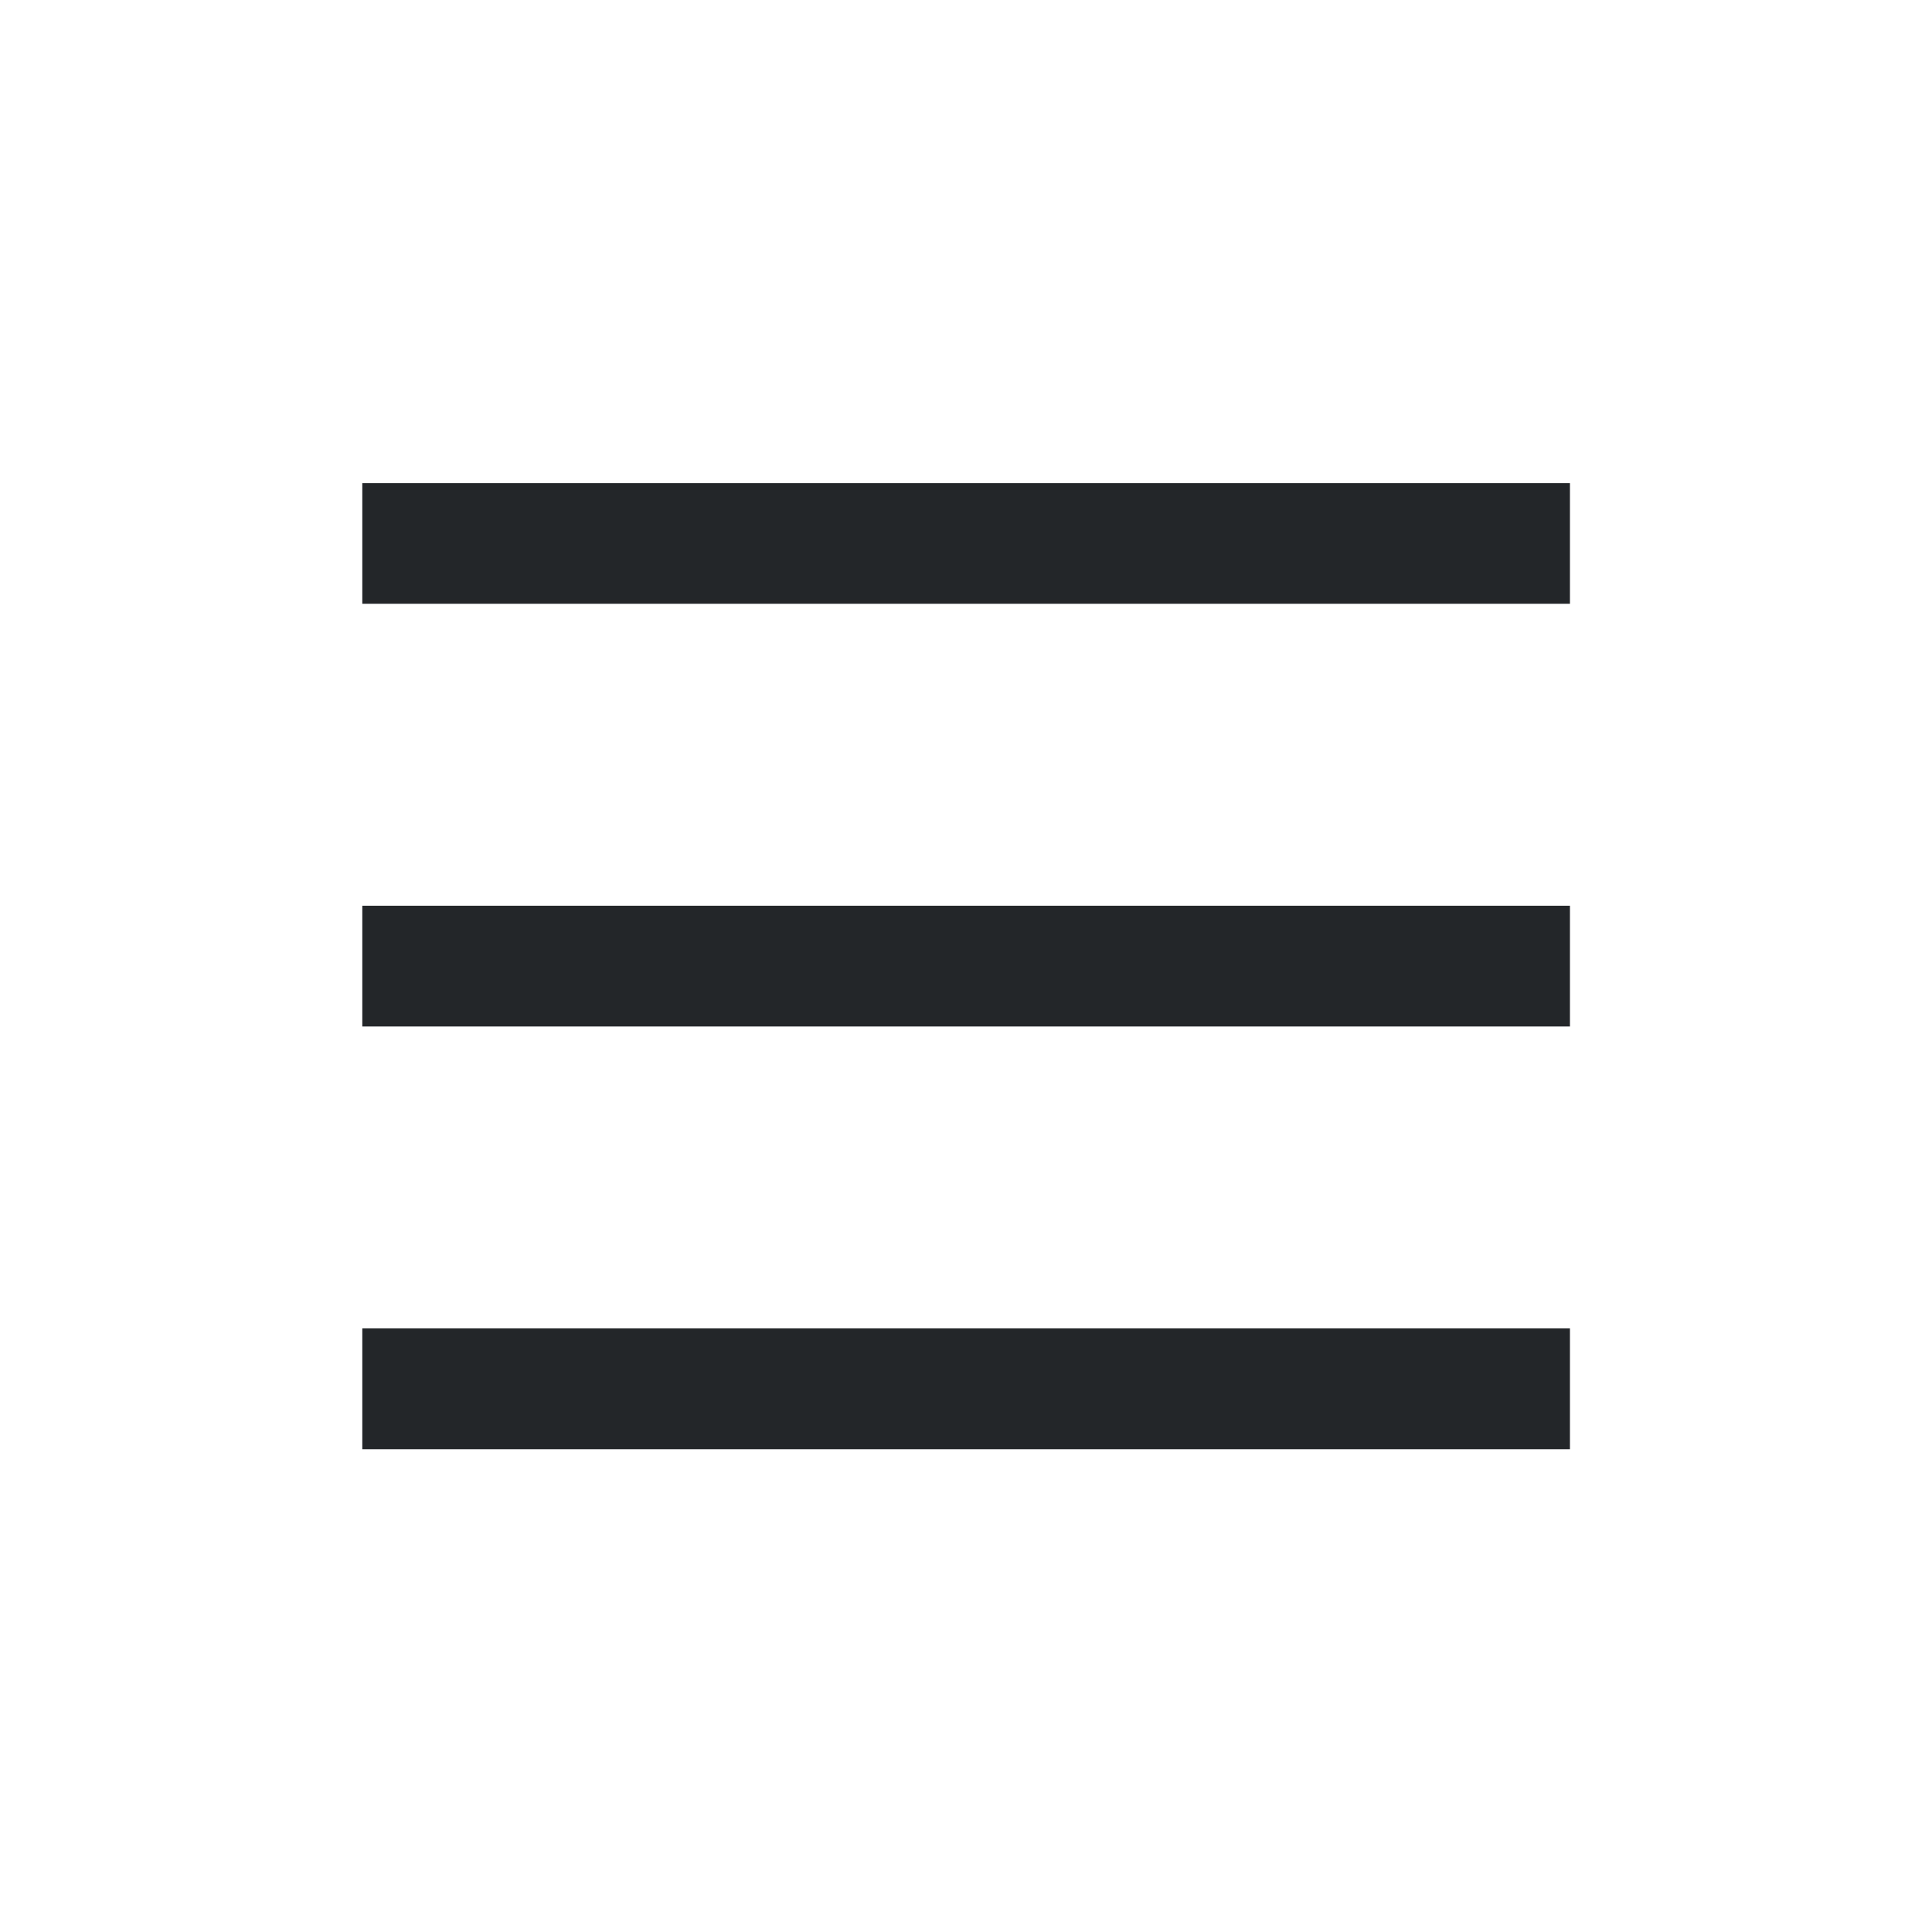 <?xml version='1.0' encoding='UTF-8' standalone='no'?>
<svg width="8.467mm" viewBox="0 0 32 32" baseProfile="tiny" xmlns="http://www.w3.org/2000/svg" xmlns:xlink="http://www.w3.org/1999/xlink" version="1.2" height="8.467mm">
    <style id="current-color-scheme" type="text/css">.ColorScheme-Text {color:#232629;}</style>
    <title>Qt SVG Document</title>
    <desc>Auto-generated by Klassy window decoration</desc>
    <defs/>
    <g stroke-linecap="square" fill-rule="evenodd" stroke-linejoin="bevel" stroke-width="1" fill="none" stroke="black">
        <g class="ColorScheme-Text" font-weight="400" font-family="Noto Sans" font-size="13.333" transform="matrix(1.778,0,0,1.778,0,1)" fill-opacity="1" fill="currentColor" font-style="normal" stroke="none">
            <path fill-rule="nonzero" vector-effect="none" d="M3.375,3.938 L14.625,3.938 L14.625,5.062 L3.375,5.062 L3.375,3.938"/>
        </g>
        <g class="ColorScheme-Text" font-weight="400" font-family="Noto Sans" font-size="13.333" transform="matrix(1.778,0,0,1.778,0,1)" fill-opacity="1" fill="currentColor" font-style="normal" stroke="none">
            <path fill-rule="nonzero" vector-effect="none" d="M3.375,7.875 L14.625,7.875 L14.625,9 L3.375,9 L3.375,7.875"/>
        </g>
        <g class="ColorScheme-Text" font-weight="400" font-family="Noto Sans" font-size="13.333" transform="matrix(1.778,0,0,1.778,0,1)" fill-opacity="1" fill="currentColor" font-style="normal" stroke="none">
            <path fill-rule="nonzero" vector-effect="none" d="M3.375,11.812 L14.625,11.812 L14.625,12.938 L3.375,12.938 L3.375,11.812"/>
        </g>
    </g>
</svg>
